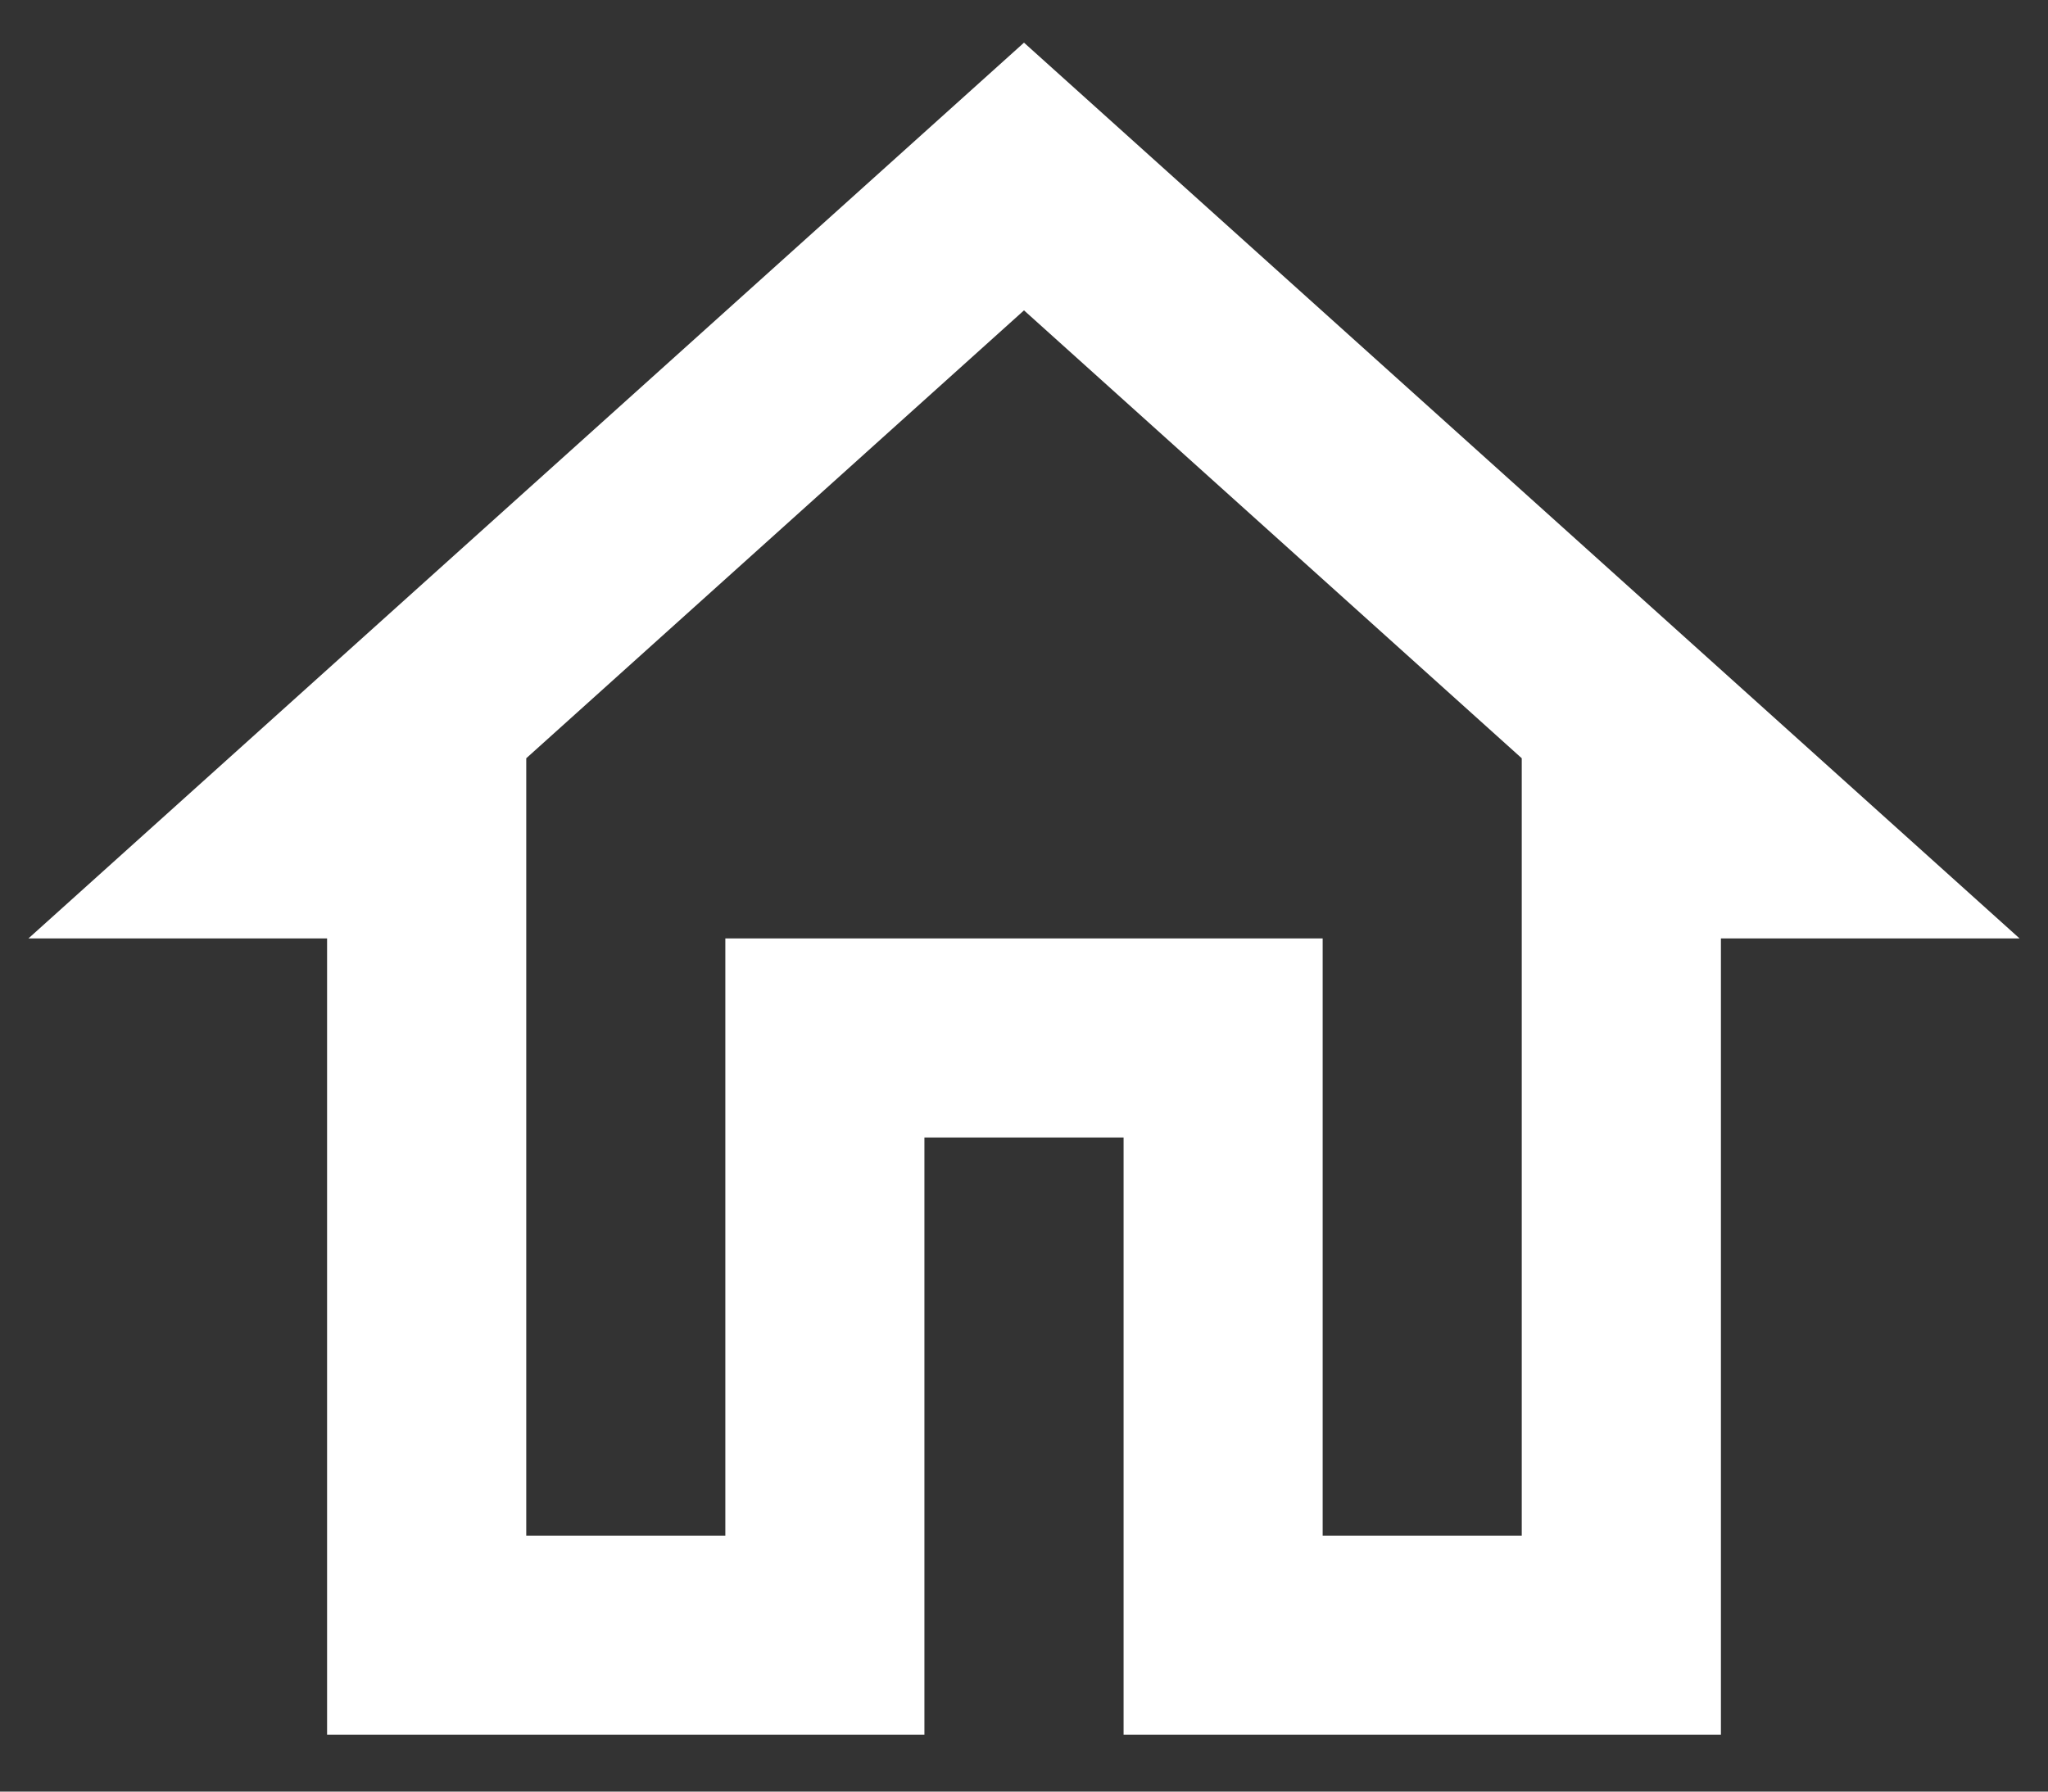 <svg width="24" height="21" viewBox="0 0 24 21" fill="none" xmlns="http://www.w3.org/2000/svg">
<rect x="0" y="0" width="24" height="21" fill="#333333" stroke="none"/>
<path d="M12 3.638L17.833 8.888V18H15.5V11H8.5V18H6.167V8.888L12 3.638V3.638ZM12 0.5L0.333 11H3.833V20.333H10.833V13.333H13.167V20.333H20.167V11H23.667L12 0.5Z" fill="white"/>
</svg>
